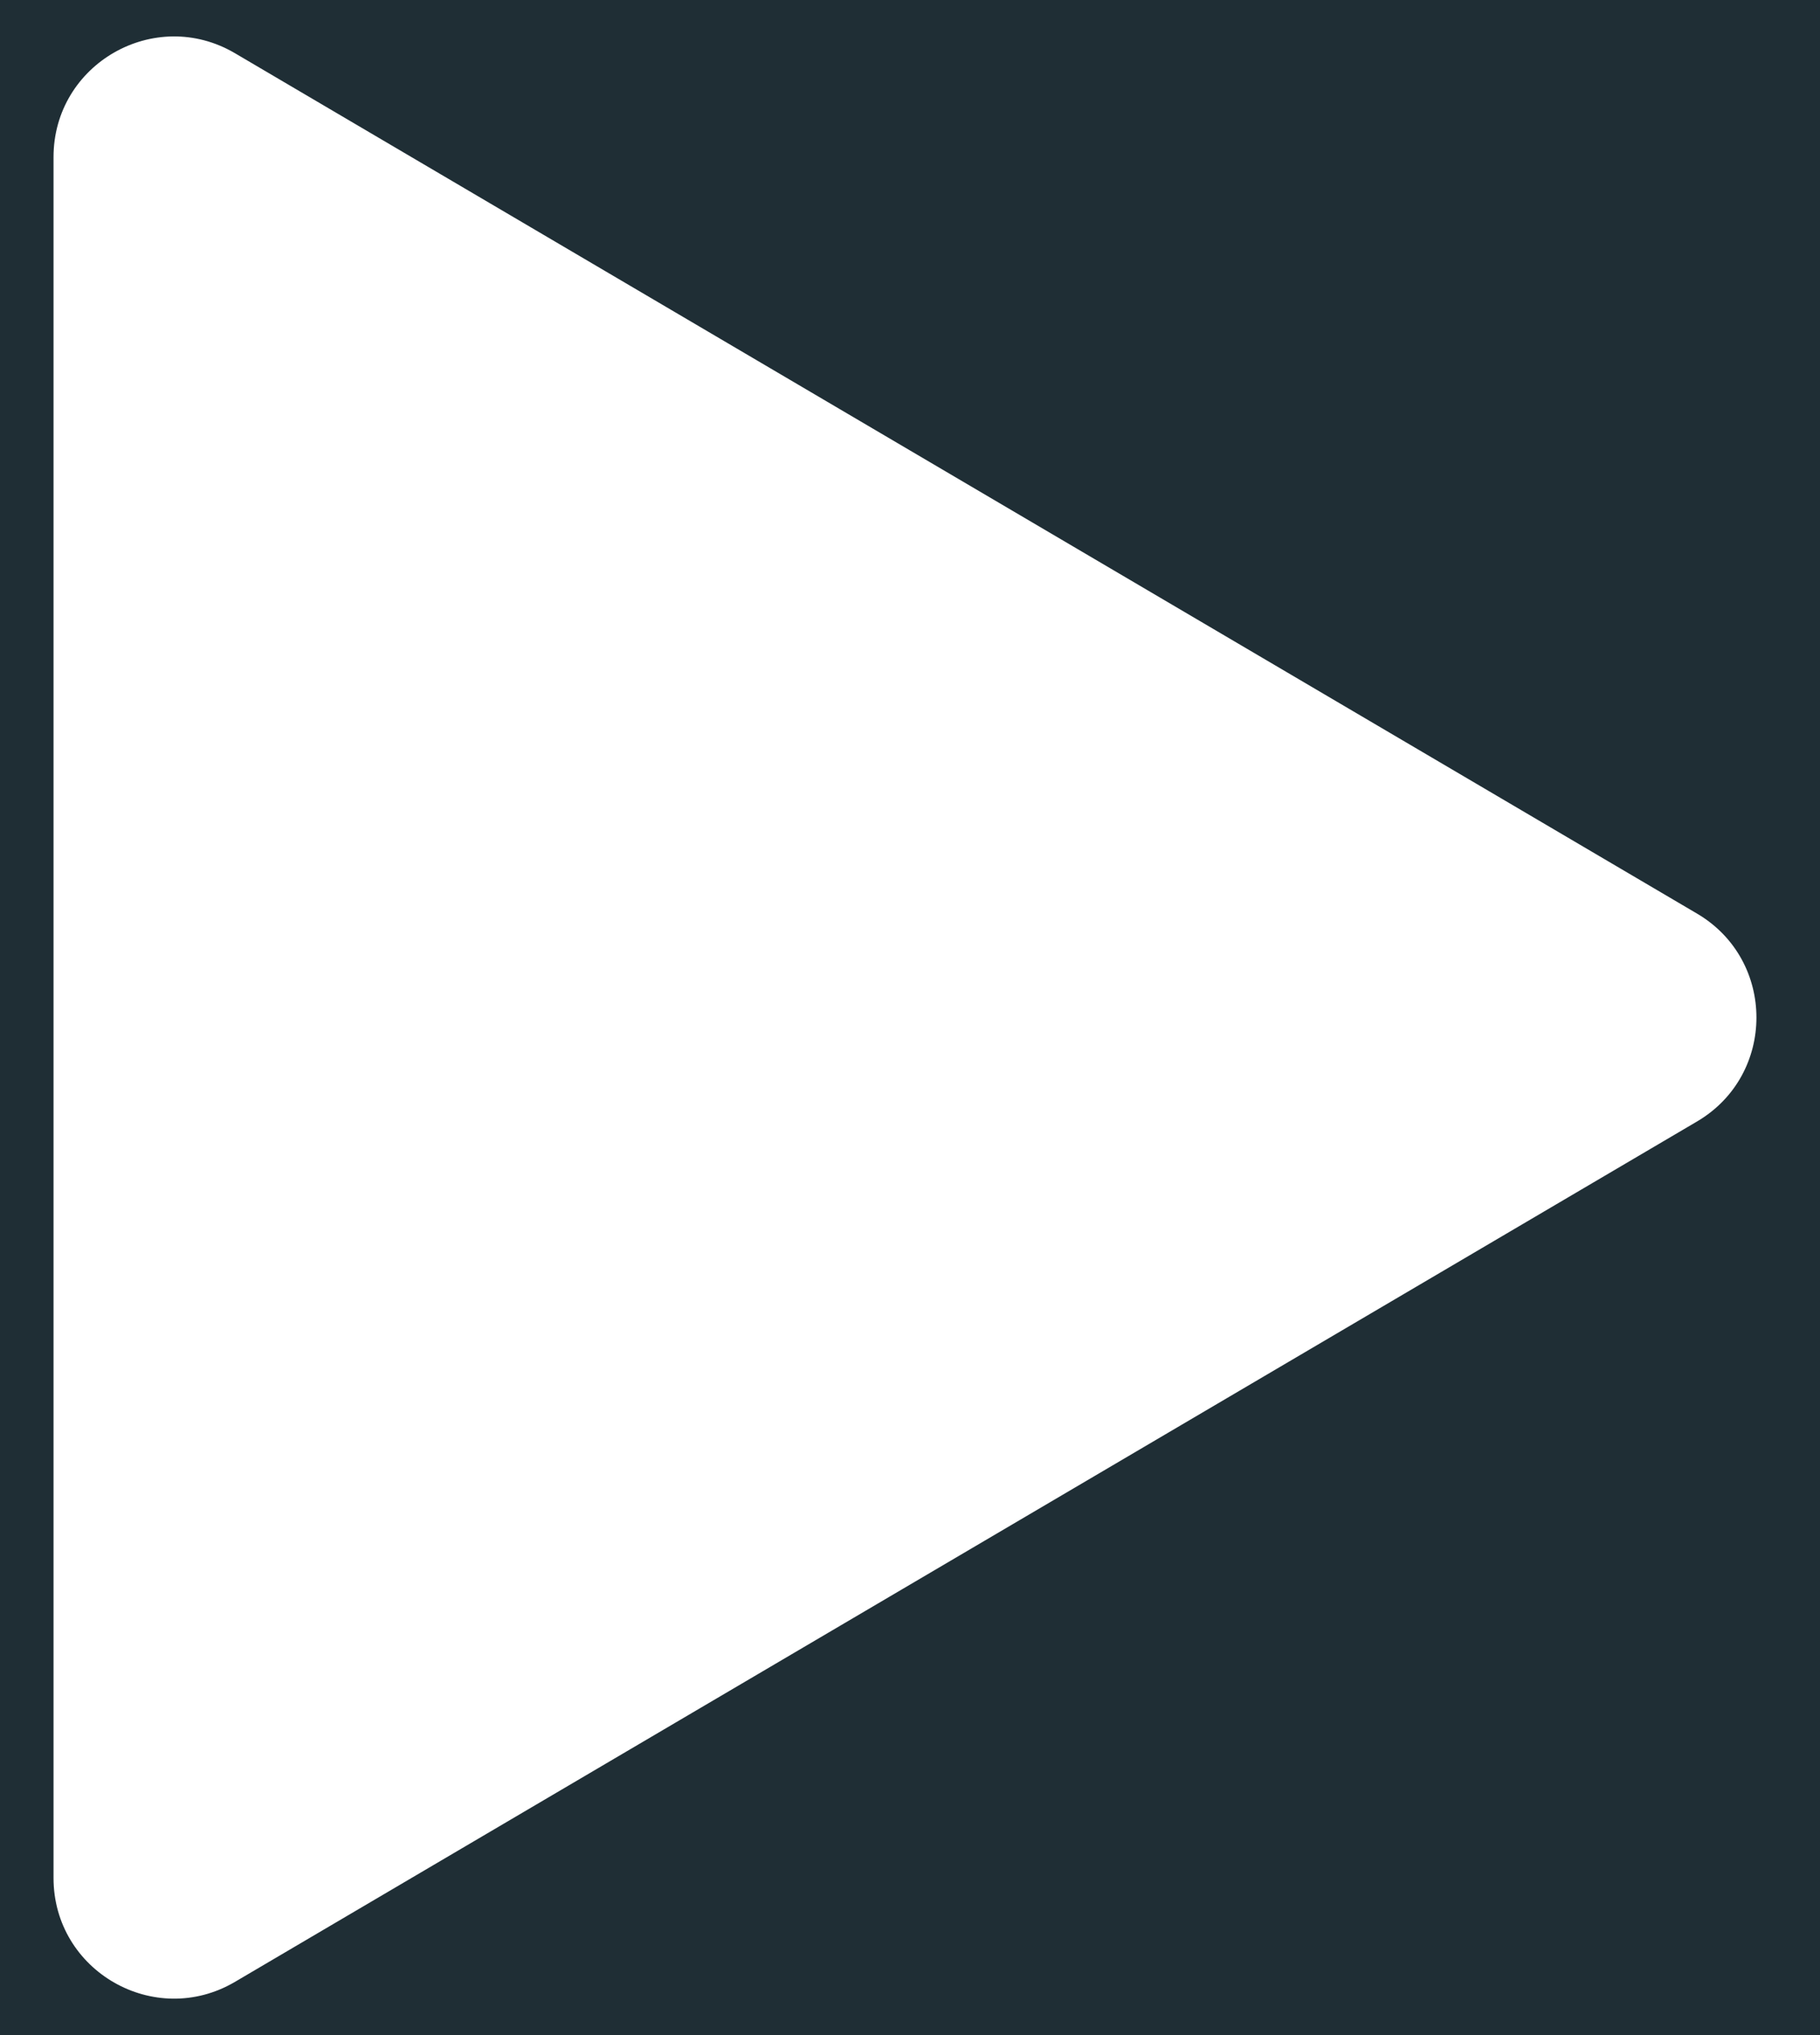 <svg width="17" height="19" viewBox="0 0 17 19" fill="none" xmlns="http://www.w3.org/2000/svg">
<rect width="17" height="19" fill="#E5E5E5"/>
<rect width="1400" height="2720" transform="translate(-350 -507)" fill="#1F2E35"/>
<g clip-path="url(#clip0_0_1)">
<path fill-rule="evenodd" clip-rule="evenodd" d="M15.852 8.53C16.591 8.965 16.591 10.035 15.852 10.47L2.195 18.503C1.445 18.944 0.5 18.403 0.5 17.533V1.467C0.5 0.597 1.445 0.056 2.195 0.497L15.852 8.53Z" fill="#fff"/>
</g>
<defs>
<clipPath id="clip0_0_1">
<rect width="161" height="23" fill="white" transform="translate(0 -2)"/>
</clipPath>
</defs>
</svg>
